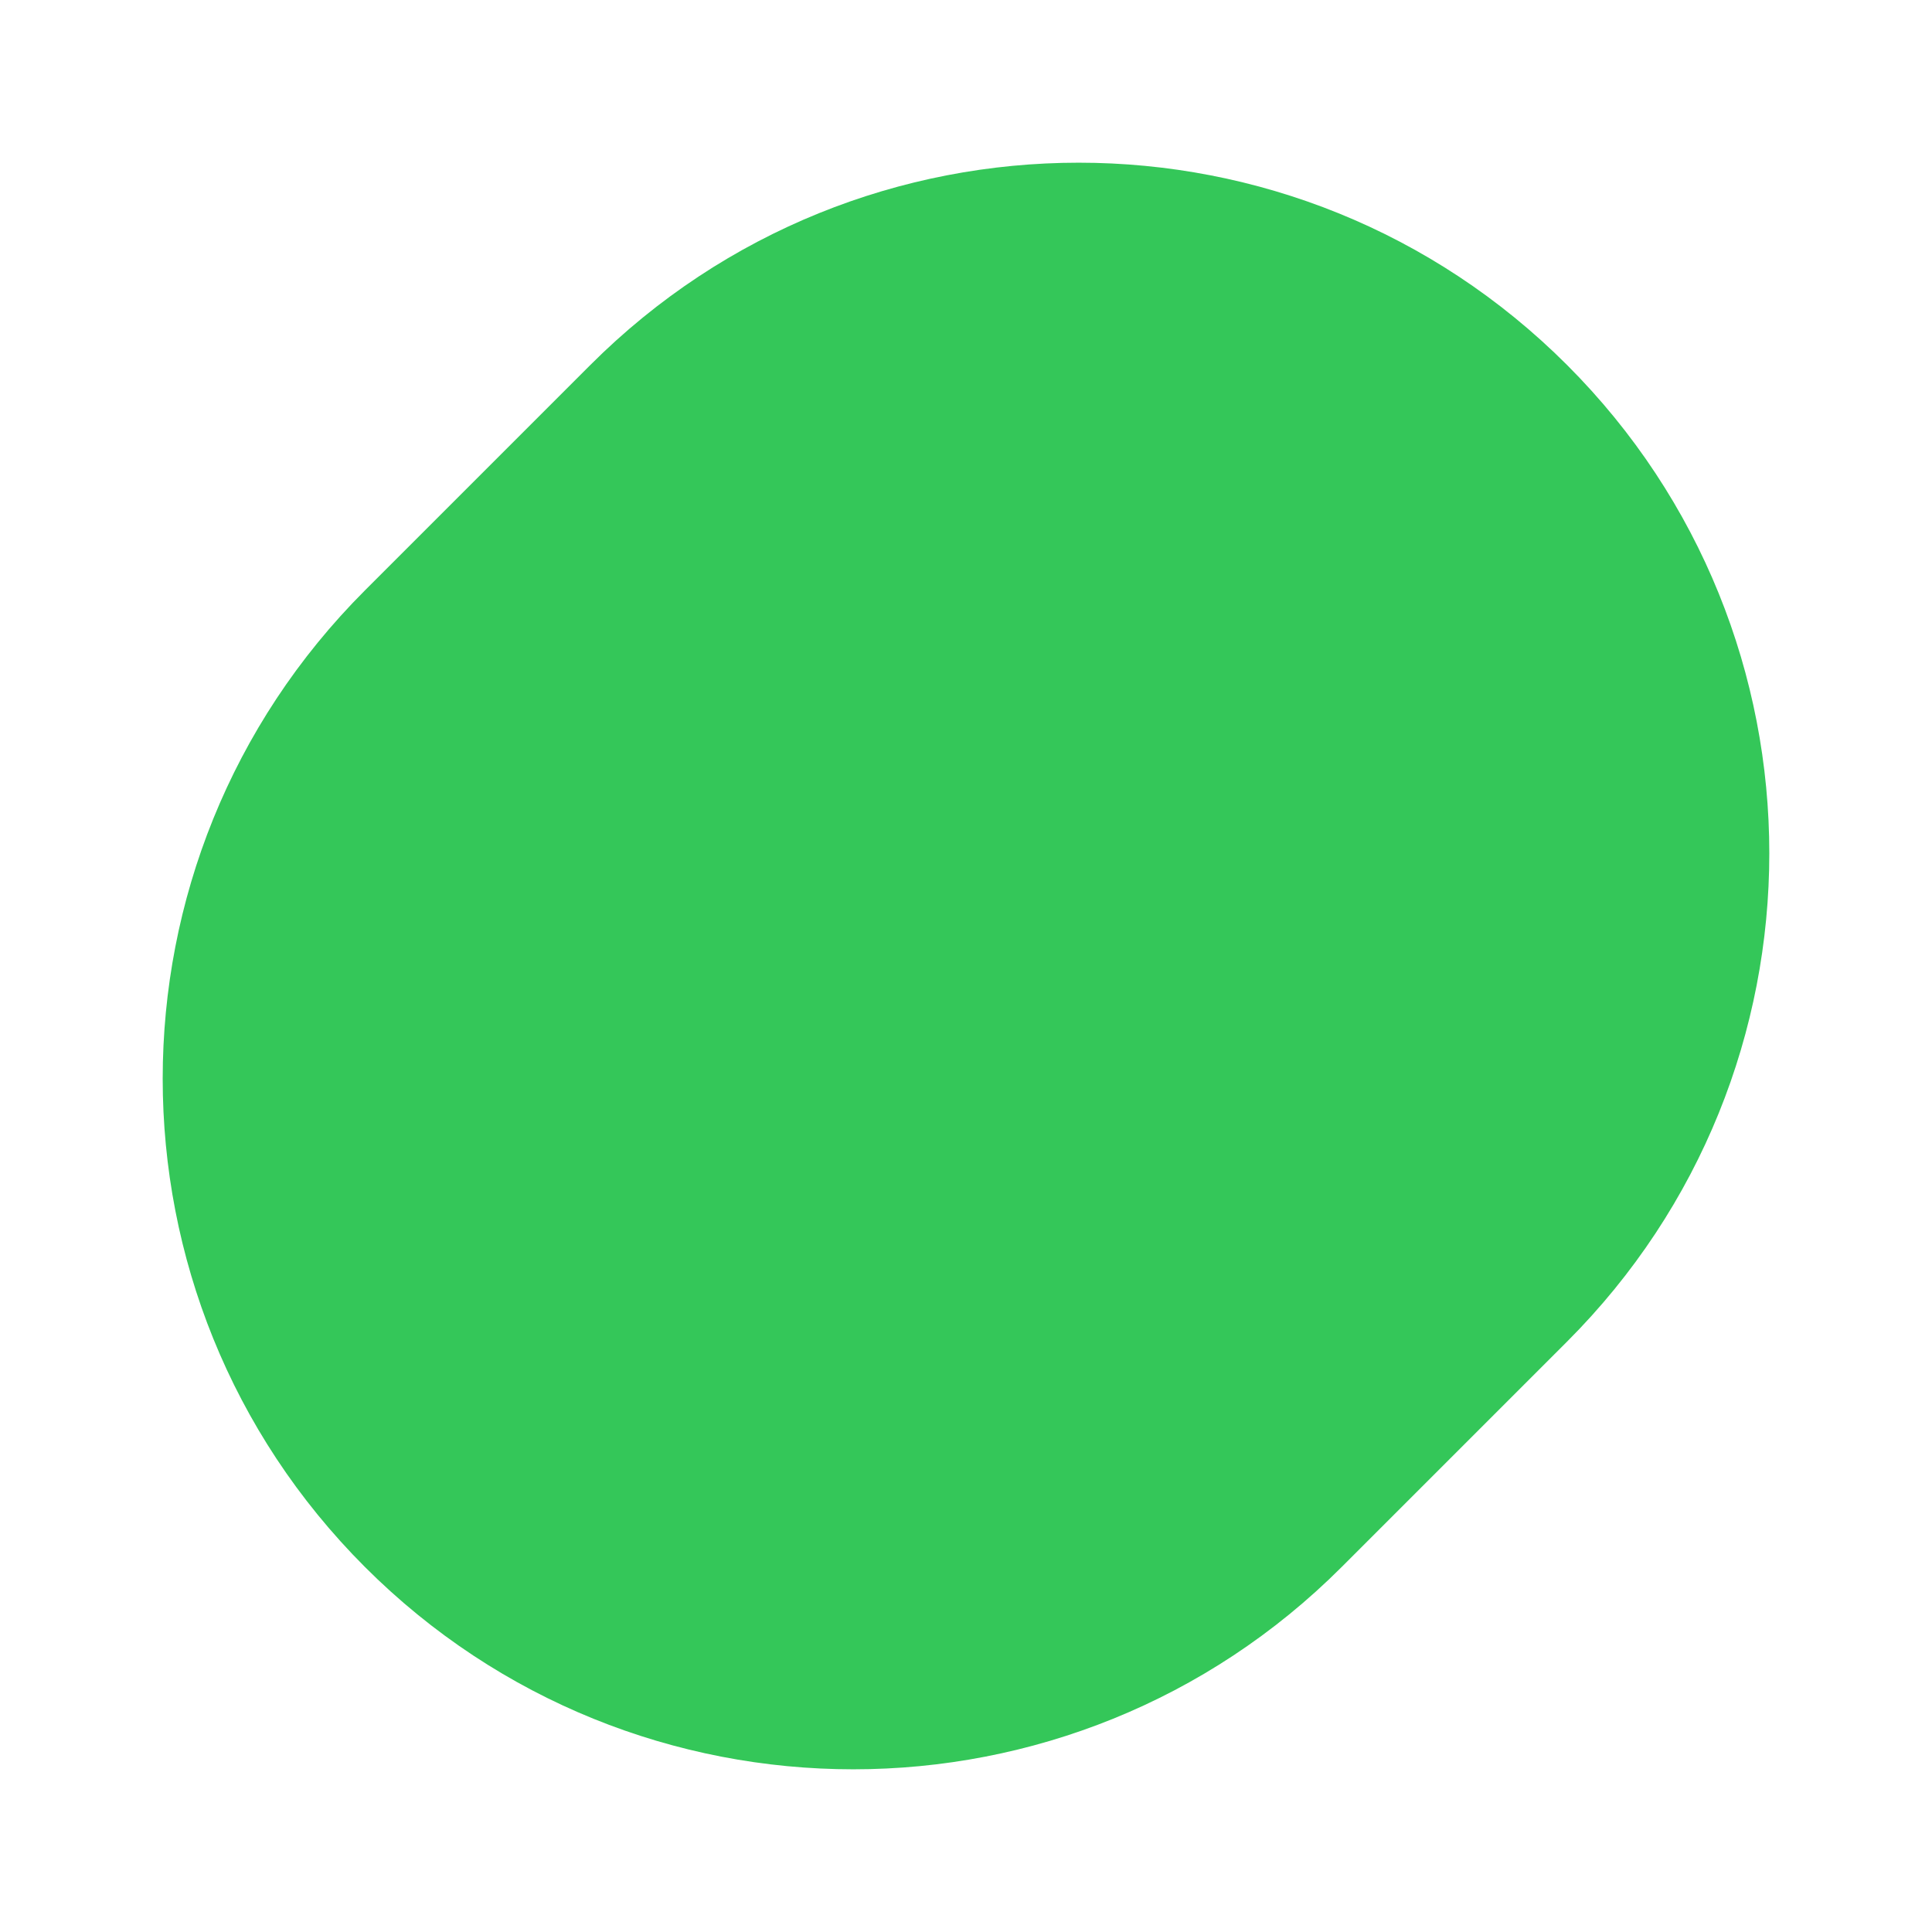 <svg width="380" height="380" viewBox="0 0 380 380" fill="none" xmlns="http://www.w3.org/2000/svg">
<path d="M116.116 71.785C169.162 18.738 255.168 18.738 308.215 71.785C361.262 124.832 361.262 210.838 308.215 263.884L263.884 308.215C210.838 361.262 124.832 361.262 71.785 308.215C18.738 255.168 18.738 169.162 71.785 116.116L116.116 71.785Z" fill="#34C759"/>
</svg>
